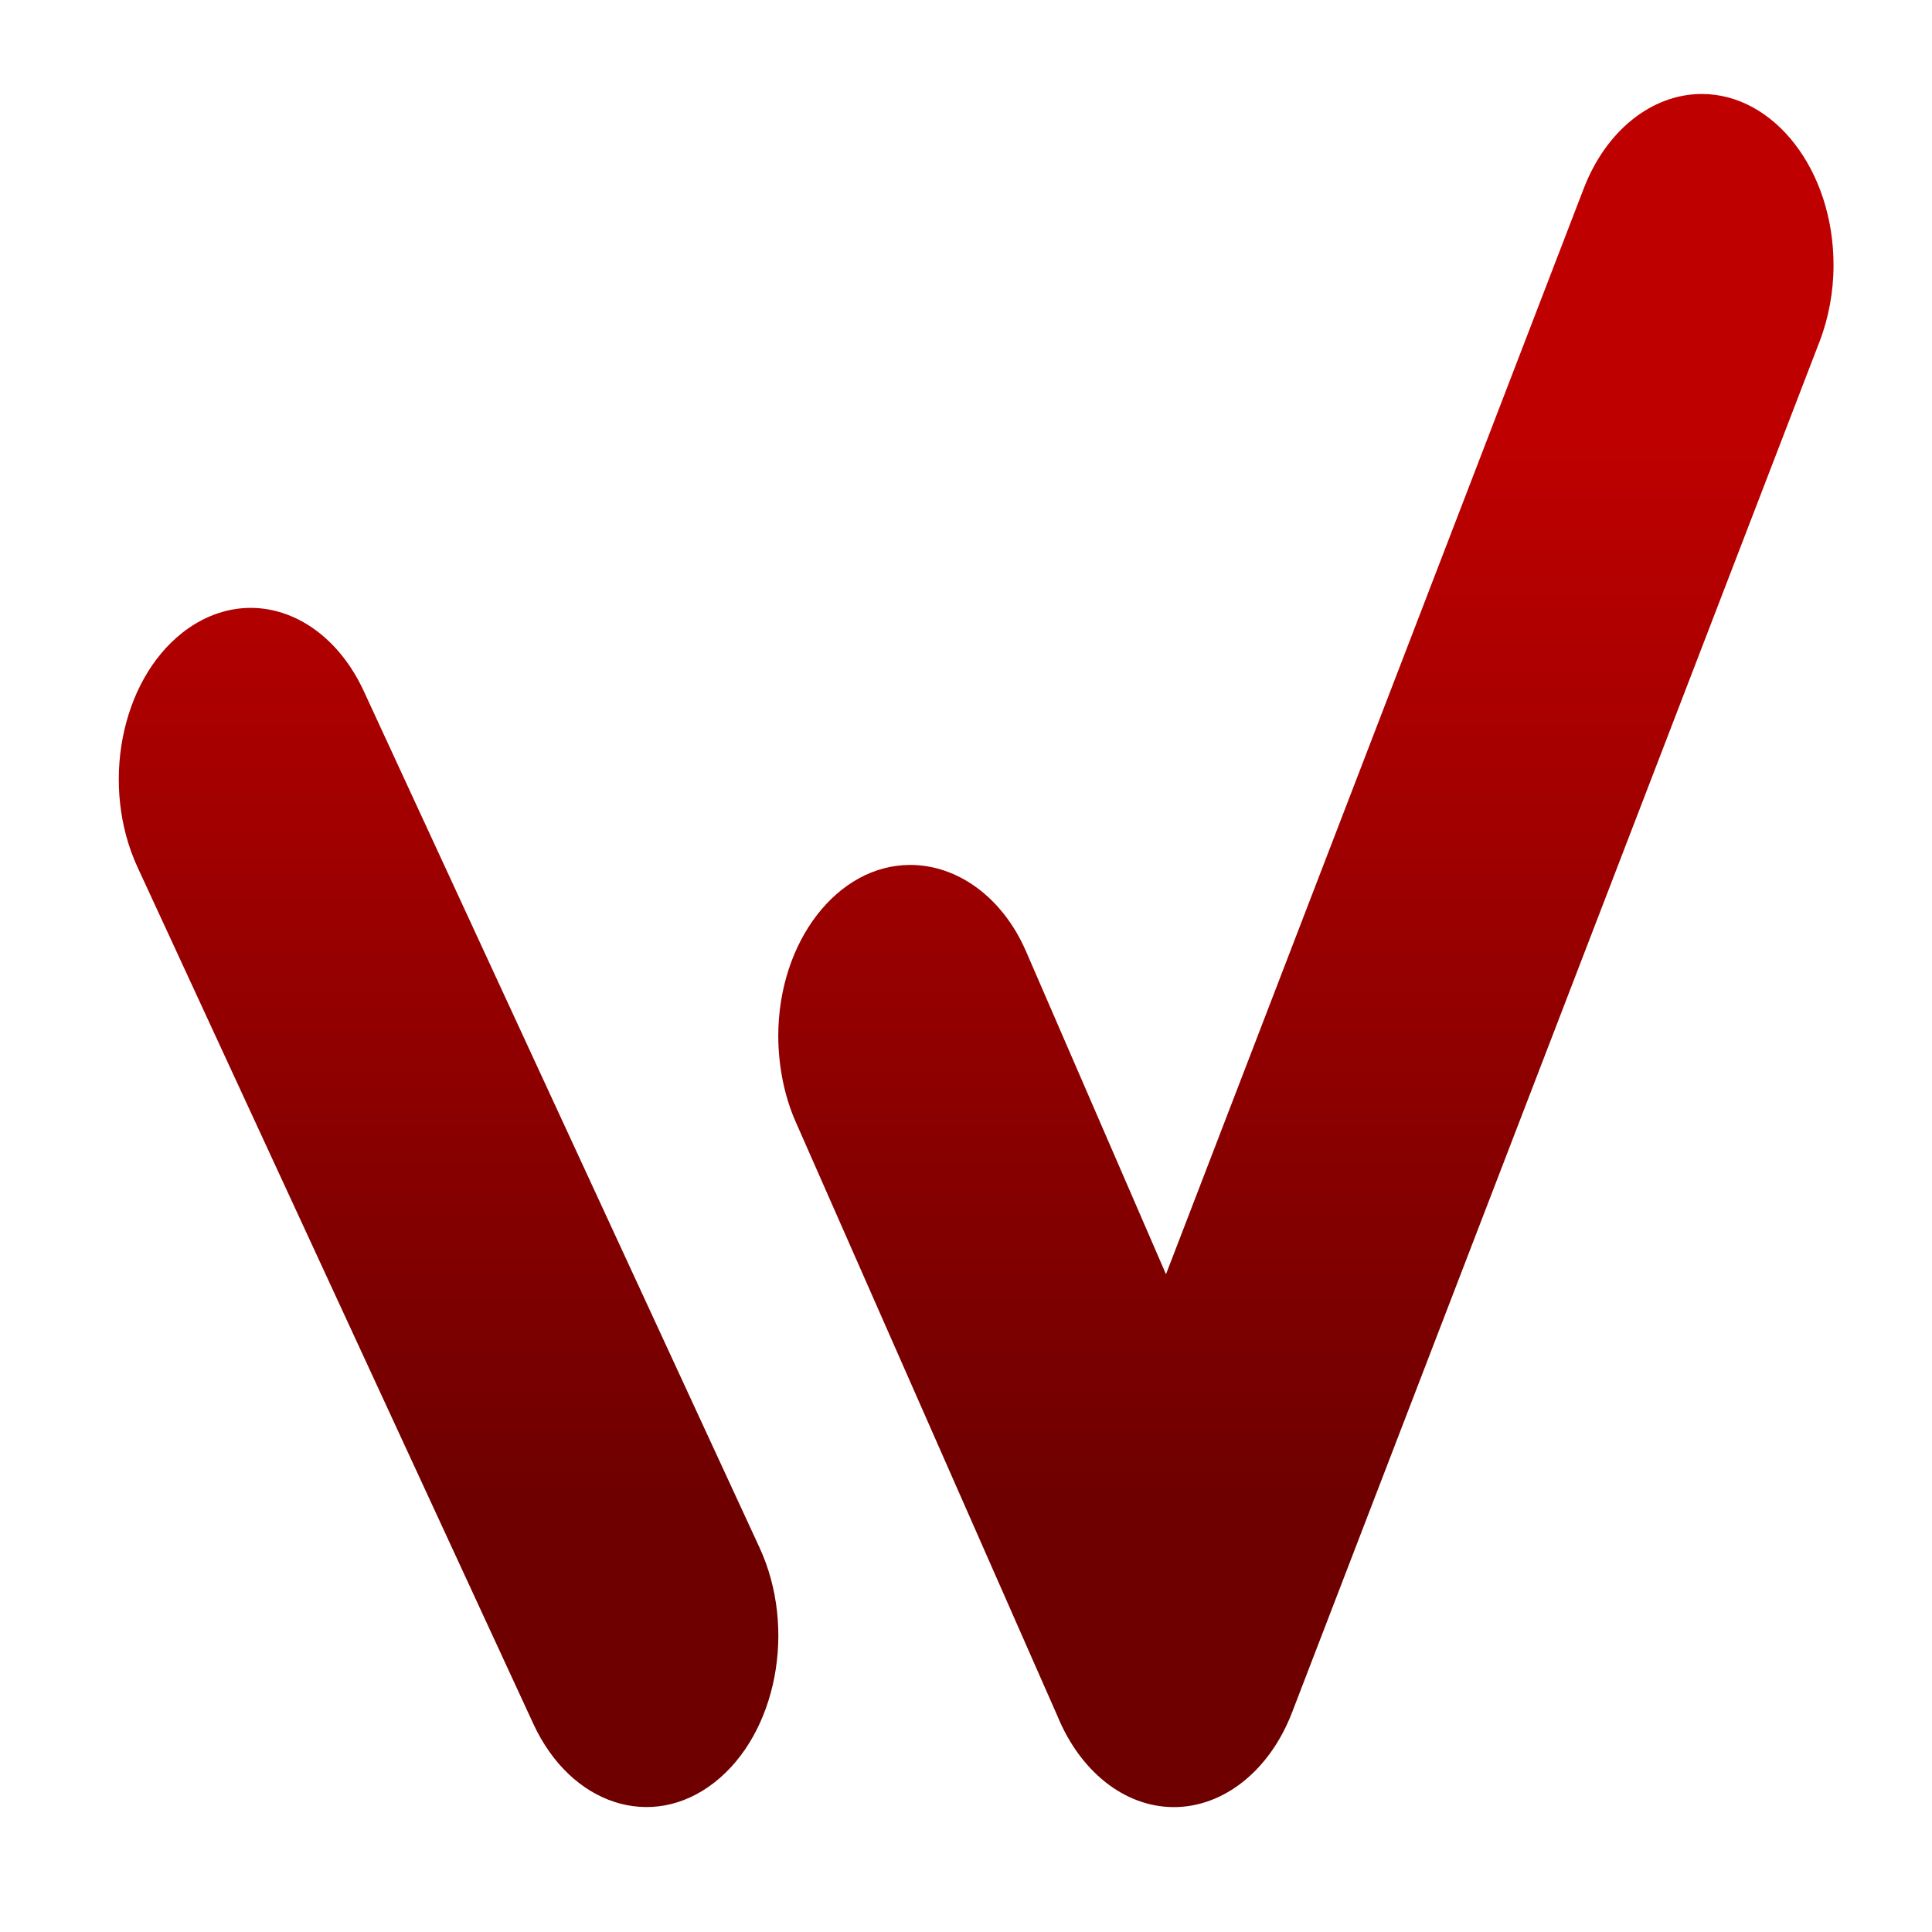 <svg xmlns="http://www.w3.org/2000/svg" xmlns:xlink="http://www.w3.org/1999/xlink" width="64" height="64" viewBox="0 0 64 64" version="1.1"><defs><linearGradient id="linear0" gradientUnits="userSpaceOnUse" x1="0" y1="0" x2="0" y2="1" gradientTransform="matrix(56,0,0,35.898,4,14.051)"><stop offset="0" style="stop-color:#bf0000;stop-opacity:1;"/><stop offset="1" style="stop-color:#6e0000;stop-opacity:1;"/></linearGradient></defs><g id="surface1"><path style=" stroke:none;fill-rule:nonzero;fill:url(#linear0);" d="M 56.371 3.113 C 54.715 3.117 53.199 4.328 52.461 6.25 L 38.625 42.211 L 33.977 31.488 C 33.199 29.719 31.719 28.652 30.152 28.652 C 27.738 28.652 25.781 31.191 25.781 34.324 C 25.785 35.312 25.98 36.309 26.359 37.164 L 35.035 56.859 C 35.77 58.645 37.223 59.863 38.891 59.863 C 40.543 59.859 42.062 58.648 42.801 56.727 L 60.27 11.328 C 60.574 10.543 60.738 9.668 60.738 8.789 C 60.742 5.656 58.781 3.113 56.371 3.113 Z M 8.23 20.137 C 7.465 20.156 6.715 20.434 6.055 20.949 C 3.988 22.562 3.316 26.047 4.559 28.734 L 17.668 57.105 C 18.91 59.793 21.594 60.664 23.66 59.051 C 25.73 57.438 26.402 53.953 25.16 51.266 L 12.051 22.895 C 11.25 21.156 9.793 20.105 8.23 20.137 Z M 8.23 20.137 "/></g></svg>
